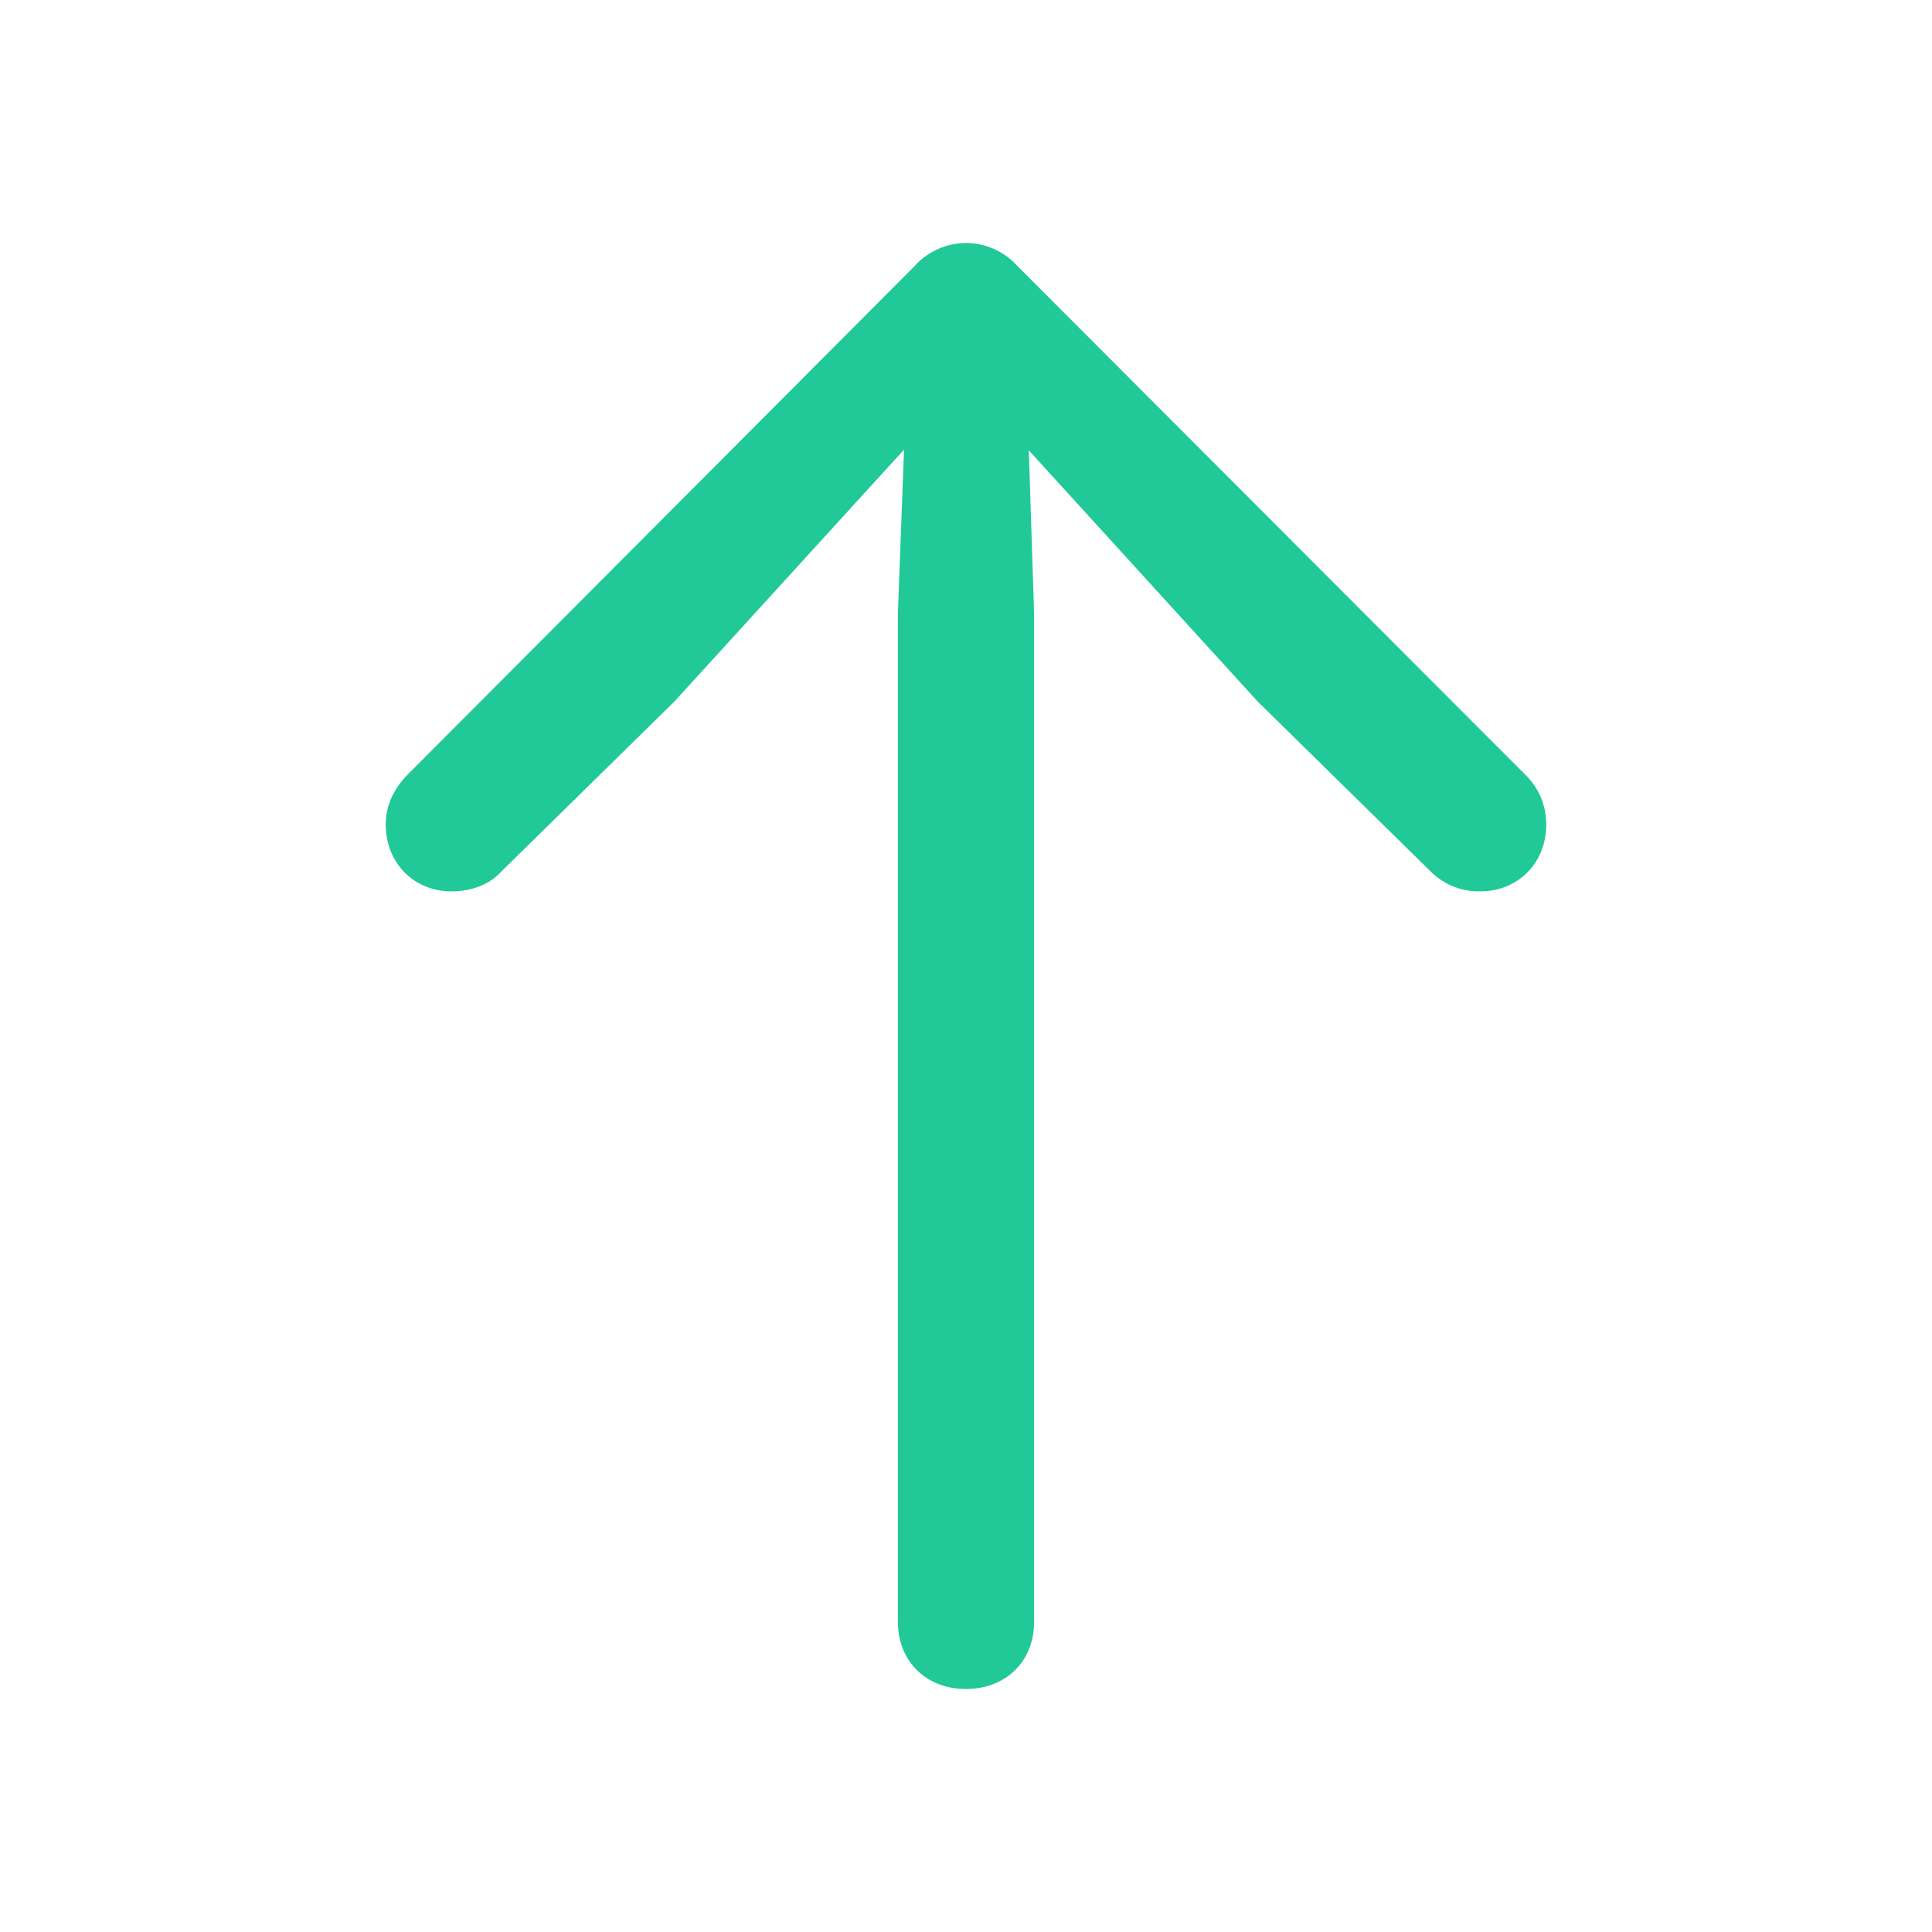 <svg fill="none" viewBox="0 0 24 24"><defs/><path fill="#20c997" d="M12 20.981c.495 0 .846-.342.846-.836V7.62l-.066-2.026 2.843 3.12 2.168 2.13a.84.84 0 00.6.228c.475 0 .817-.361.817-.828a.855.855 0 00-.257-.617l-6.314-6.324A.861.861 0 0012 3.019a.861.861 0 00-.637.285L5.058 9.628c-.18.19-.266.39-.266.617 0 .467.342.828.818.828.228 0 .456-.076.599-.228l2.168-2.13 2.853-3.129-.076 2.035v12.524c0 .494.352.836.846.836z"/></svg>